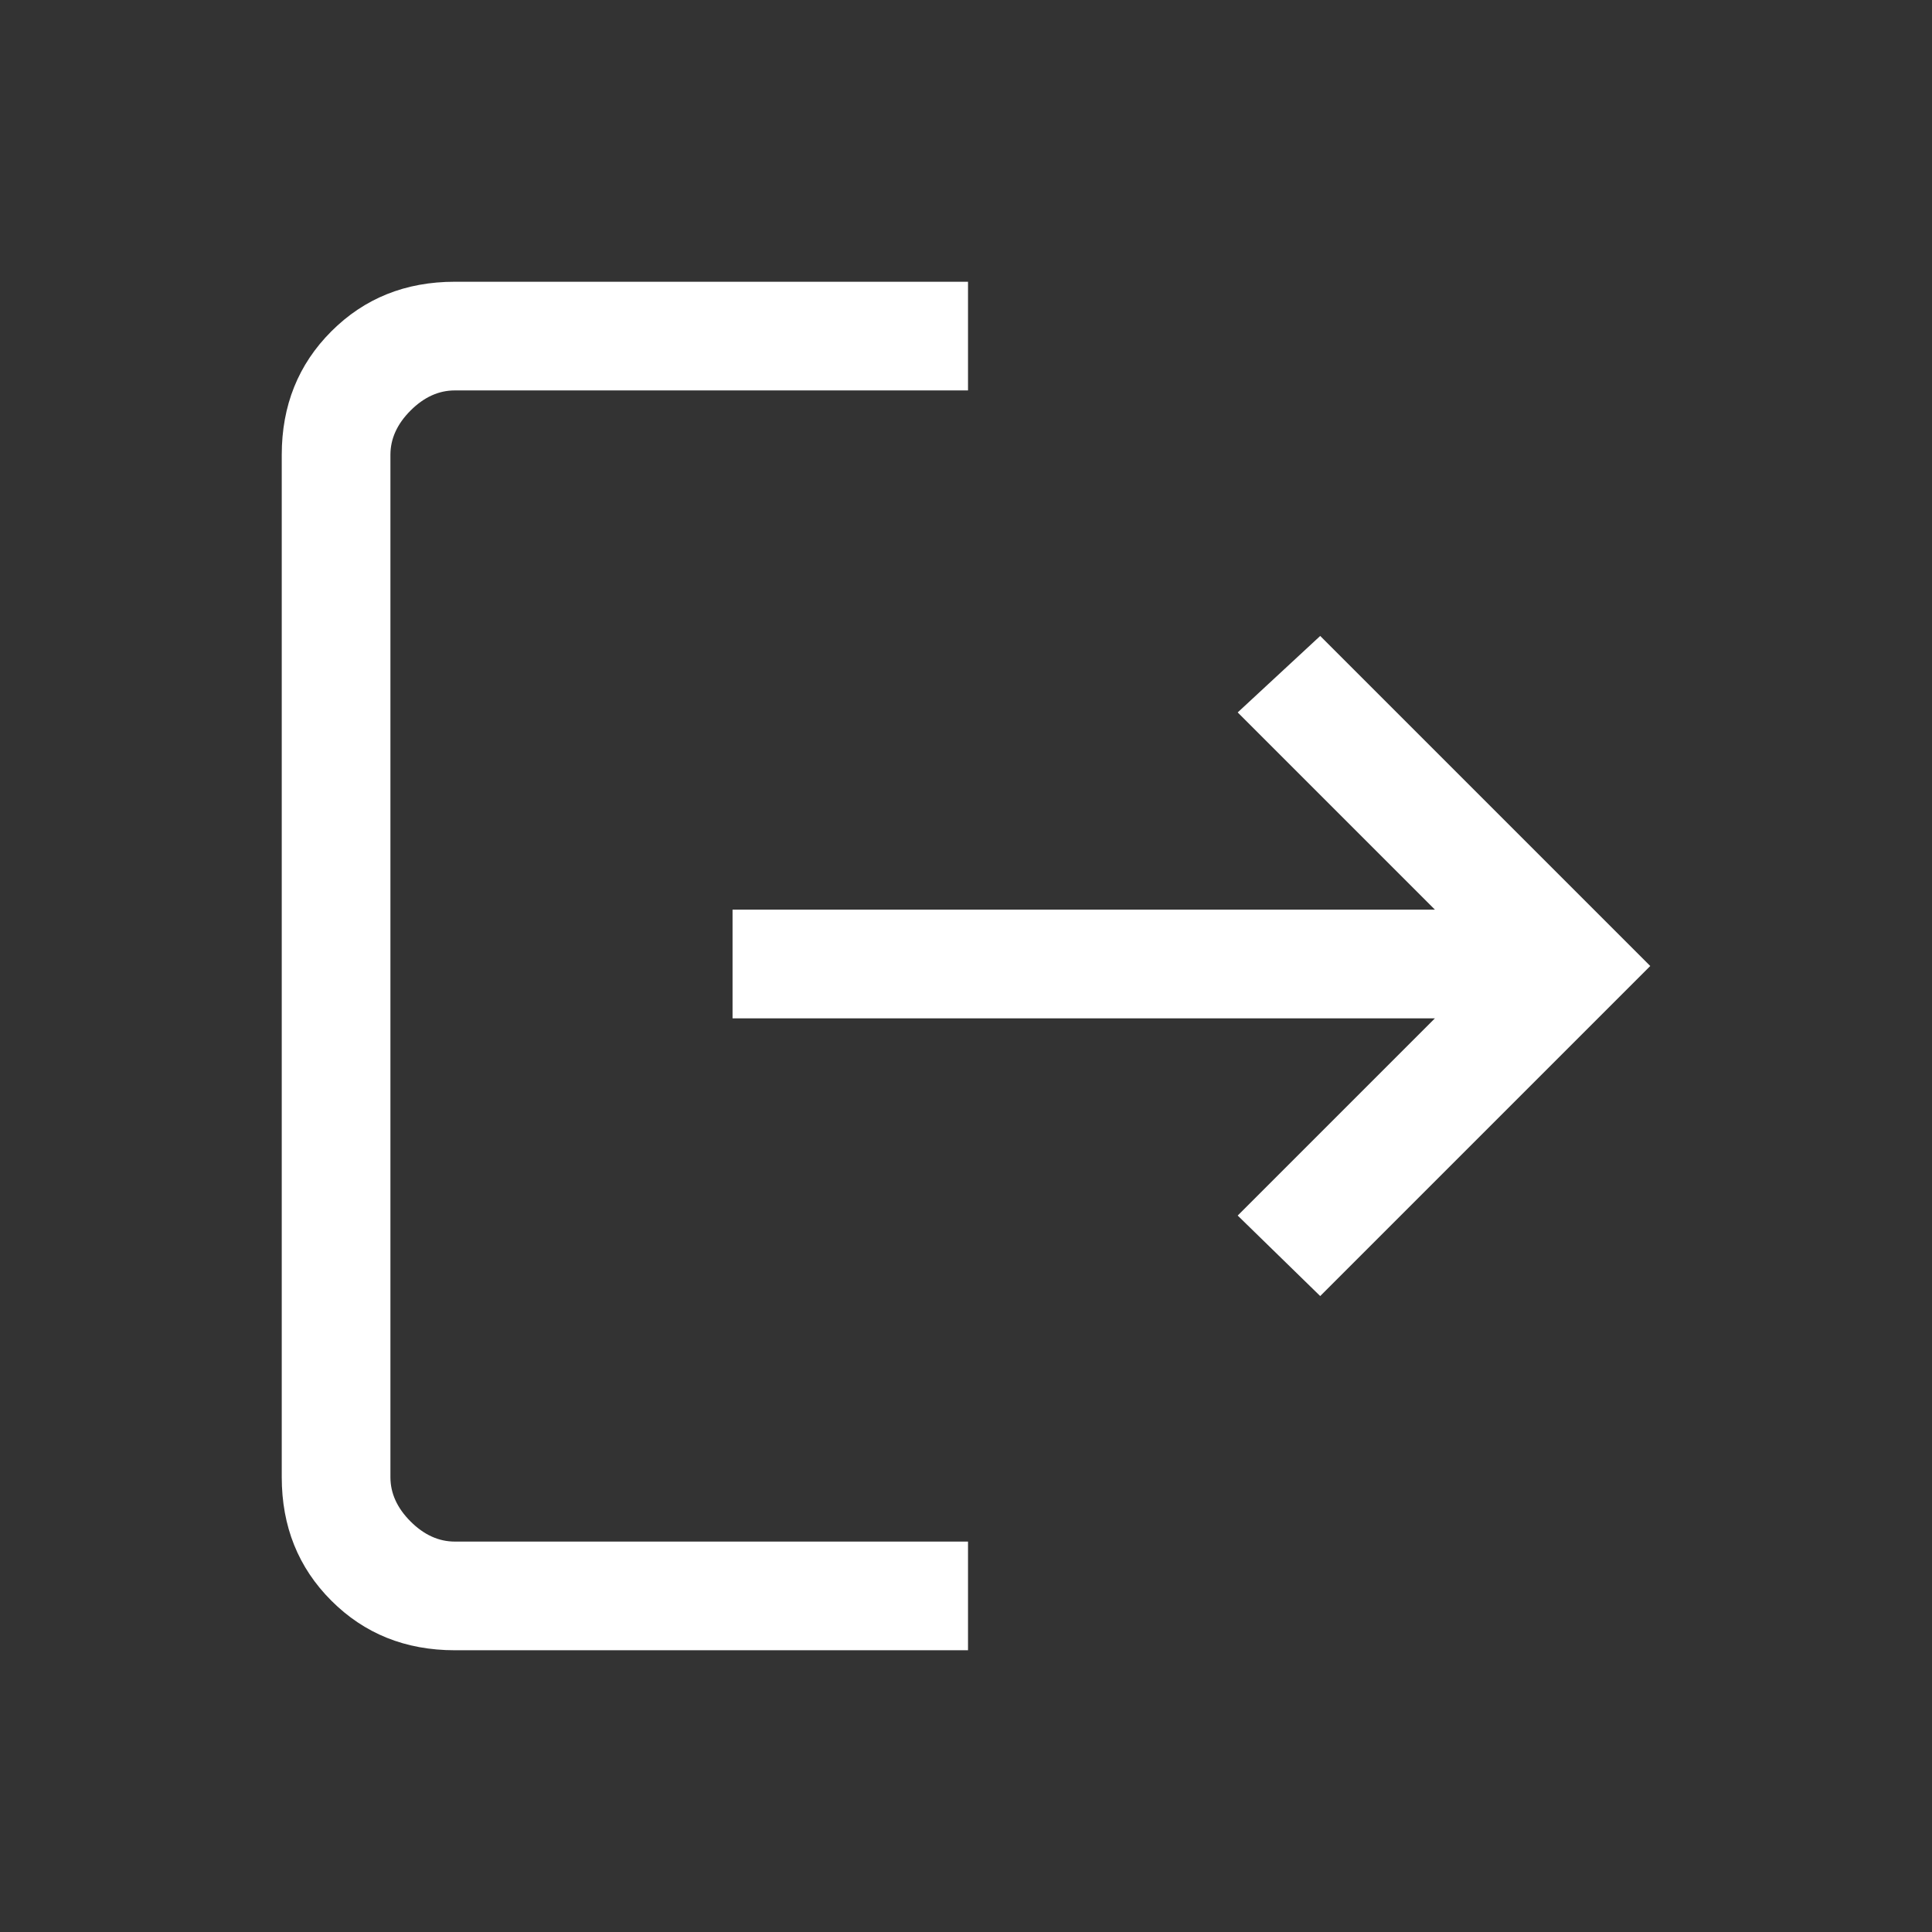 <svg xmlns="http://www.w3.org/2000/svg" height="24px" viewBox="0 -960 960 960" width="24px" fill="#ffffff"><rect x="0" y="-960" width="960" height="960" fill="#333333" stroke="none"/><path d="M226-140q-36.73 0-61.36-24.64Q140-189.27 140-226v-508q0-36.72 24.64-61.36Q189.27-820 226-820h255v54H226q-12 0-22 10t-10 22v508q0 12 10 22t22 10h255v54H226Zm430-176-41-40 98-98H364v-54h349l-98-98 41-38 164 164-164 164Z"/></svg>